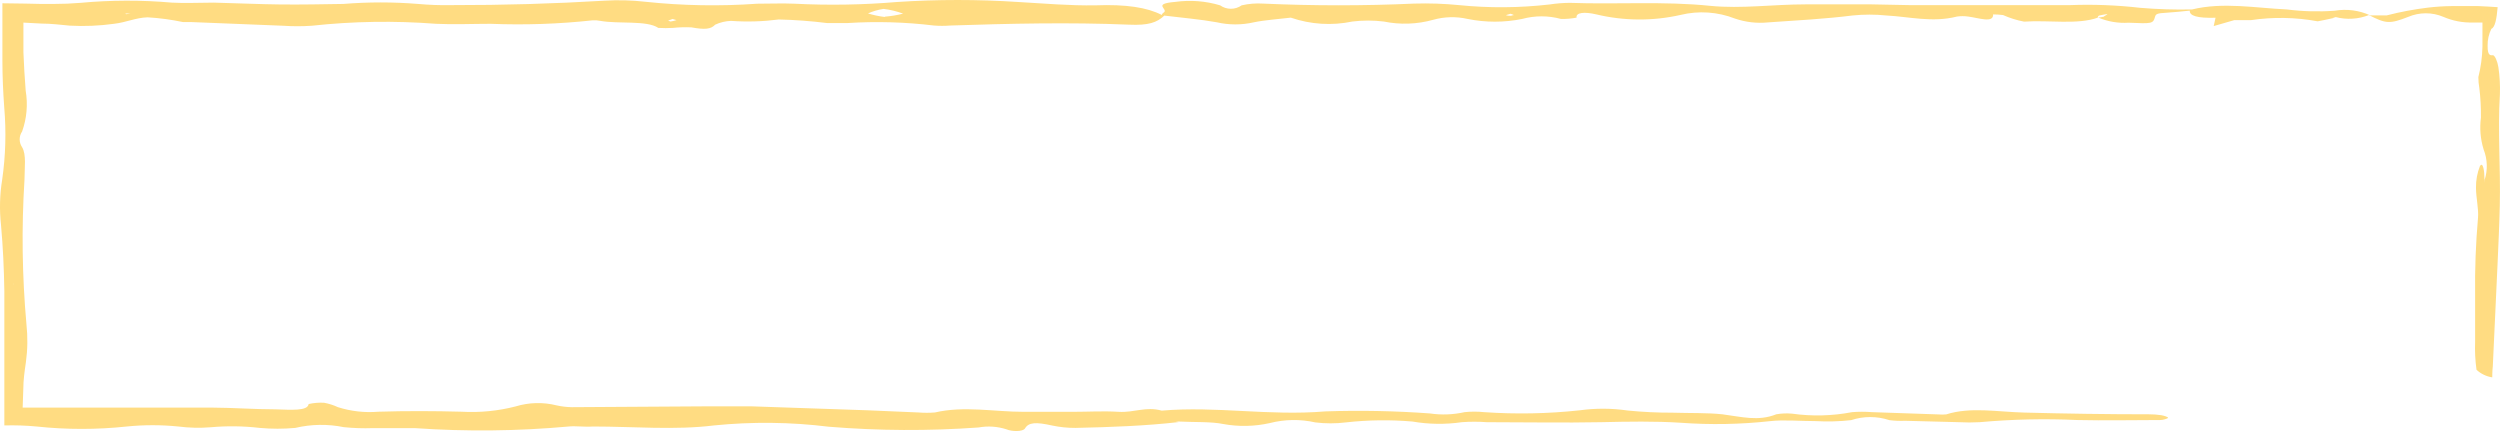 <svg width="232" height="40" viewBox="0 0 232 40" fill="none" xmlns="http://www.w3.org/2000/svg">
<path d="M231.991 8.743C232.021 7.905 231.974 7.066 231.851 6.237C231.771 5.706 231.521 5.135 231.351 5.125C231.181 5.115 230.831 5.275 230.851 4.233C230.84 3.691 230.96 3.155 231.201 2.67C231.531 2.549 231.691 1.768 231.781 0.665C231.241 0.625 230.601 0.595 229.991 0.565H228.671C228.271 0.565 227.881 0.565 227.501 0.565C226.776 0.574 226.052 0.621 225.331 0.705C224.037 0.861 222.754 1.102 221.492 1.427L221.812 1.487L221.492 1.427H219.962C218.926 0.955 217.773 0.805 216.652 0.996C215.172 1.104 213.684 1.064 212.212 0.876C209.322 0.745 206.312 0.174 203.423 0.876C201.814 0.911 200.206 0.861 198.603 0.725C196.446 0.477 194.273 0.393 192.103 0.475H177.194L173.684 0.405H167.554C164.555 0.405 161.625 0.826 158.735 0.545C154.415 0.094 149.995 0.425 145.665 0.264C145.039 0.27 144.415 0.32 143.796 0.415C141.006 0.736 138.19 0.756 135.396 0.475C134.011 0.338 132.618 0.291 131.226 0.334C126.546 0.545 121.897 0.545 117.227 0.334C116.556 0.291 115.883 0.345 115.227 0.495C114.935 0.702 114.585 0.814 114.227 0.814C113.869 0.814 113.519 0.702 113.227 0.495C111.883 0.092 110.468 -0.017 109.077 0.174C106.817 0.365 108.517 0.836 107.977 1.176C107.867 1.236 107.857 1.317 107.807 1.387C106.477 0.695 104.498 0.385 101.668 0.495C99.288 0.535 96.898 0.324 94.468 0.184C90.736 -0.061 86.991 -0.061 83.259 0.184C80.093 0.452 76.912 0.506 73.739 0.344C72.619 0.294 71.419 0.344 70.279 0.344C66.818 0.591 63.341 0.53 59.89 0.164C58.625 0.019 57.35 -0.014 56.08 0.064C51.414 0.344 46.681 0.481 41.881 0.475C40.85 0.495 39.818 0.458 38.791 0.365C36.488 0.179 34.174 0.179 31.871 0.365C30.001 0.395 28.002 0.435 26.052 0.415C24.102 0.395 21.922 0.294 19.852 0.244C18.552 0.244 17.122 0.314 15.952 0.244C13.131 -0.005 10.293 0.002 7.473 0.264C6.633 0.334 5.833 0.365 5.003 0.365H3.783L2.373 0.334L0.223 0.304C0.223 1.347 0.223 2.399 0.223 3.461V5.656C0.223 7.119 0.293 8.572 0.393 9.965C0.585 12.2 0.521 14.45 0.203 16.67C-0.024 18.058 -0.061 19.471 0.093 20.869C0.273 22.873 0.373 24.958 0.403 27.033C0.403 28.817 0.403 30.62 0.403 32.414V38.077V39.48C1.404 39.453 2.406 39.486 3.403 39.58C6.181 39.876 8.984 39.876 11.762 39.58C13.355 39.419 14.96 39.419 16.552 39.58C17.547 39.707 18.552 39.731 19.552 39.65C21.067 39.514 22.591 39.534 24.102 39.71C25.199 39.811 26.304 39.811 27.401 39.71C28.879 39.36 30.414 39.336 31.901 39.64C32.791 39.731 33.687 39.761 34.581 39.73C35.881 39.73 37.221 39.73 38.501 39.73C43.254 40.061 48.025 40.011 52.77 39.58C53.39 39.51 54.27 39.64 55.02 39.58C58.78 39.58 62.63 39.931 66.26 39.48C69.803 39.123 73.375 39.163 76.909 39.6C81.534 39.979 86.18 40.002 90.808 39.67C91.672 39.512 92.562 39.571 93.398 39.84C93.878 40.051 94.918 40.081 95.118 39.76C95.458 39.189 96.118 39.149 97.648 39.49C98.355 39.639 99.075 39.713 99.798 39.71C103.068 39.64 106.307 39.52 109.387 39.169L109.087 39.119H109.427C110.807 39.189 112.427 39.119 113.517 39.349C114.952 39.611 116.424 39.58 117.847 39.259C119.226 38.906 120.668 38.885 122.057 39.199C123 39.315 123.953 39.315 124.897 39.199C126.949 38.968 129.019 38.941 131.076 39.119C132.59 39.38 134.136 39.4 135.656 39.179C136.428 39.122 137.204 39.122 137.976 39.179C141.526 39.179 145.086 39.249 148.605 39.179C151.095 39.119 153.605 39.079 155.935 39.229C158.72 39.435 161.518 39.385 164.295 39.079C165.484 38.938 167.094 39.079 168.514 39.079C169.605 39.141 170.699 39.111 171.784 38.989C172.937 38.608 174.181 38.608 175.334 38.989C175.818 39.05 176.306 39.07 176.794 39.049L181.794 39.179C182.433 39.215 183.074 39.215 183.714 39.179C186.729 38.906 189.759 38.839 192.783 38.979C195.333 39.039 197.923 38.979 200.493 38.979C200.743 38.979 201.193 38.838 201.193 38.768C201.193 38.698 200.853 38.578 200.553 38.528C200.185 38.473 199.814 38.447 199.443 38.447C195.583 38.447 191.703 38.387 187.863 38.287C185.373 38.227 182.864 37.736 180.604 38.457C180.354 38.479 180.103 38.479 179.854 38.457L173.704 38.247C173.095 38.199 172.483 38.199 171.874 38.247C170.038 38.6 168.156 38.648 166.304 38.387C165.814 38.342 165.32 38.362 164.835 38.447C163.165 39.119 161.625 38.678 159.835 38.447C158.435 38.297 156.755 38.347 155.215 38.297C153.826 38.301 152.438 38.234 151.055 38.097C149.577 37.88 148.076 37.873 146.595 38.077C143.646 38.395 140.675 38.452 137.716 38.247C137.118 38.185 136.514 38.185 135.916 38.247C134.859 38.484 133.768 38.525 132.696 38.367C129.469 38.131 126.231 38.068 122.997 38.177C117.737 38.618 112.847 37.666 107.807 38.107C106.347 37.696 105.248 38.307 103.808 38.217C102.368 38.127 100.978 38.217 99.558 38.217H94.998C92.258 38.217 89.468 37.646 86.758 38.277C86.253 38.317 85.744 38.317 85.239 38.277L80.559 38.077L69.689 37.706C68.429 37.706 67.139 37.706 65.86 37.706L53.06 37.786C52.582 37.779 52.106 37.722 51.64 37.616C50.391 37.305 49.081 37.339 47.85 37.716C46.219 38.137 44.533 38.303 42.851 38.207C40.291 38.137 37.671 38.127 35.111 38.207C33.846 38.313 32.572 38.17 31.361 37.786C30.951 37.594 30.517 37.456 30.071 37.375C29.591 37.349 29.11 37.389 28.641 37.495C28.561 38.167 26.962 38.026 25.562 37.986C23.612 37.986 21.672 37.836 19.722 37.826H2.103L2.163 36.102C2.163 35.27 2.283 34.439 2.403 33.617C2.565 32.444 2.581 31.256 2.453 30.079C2.053 25.621 1.992 21.138 2.273 16.67C2.273 15.578 2.463 14.355 2.053 13.664C1.905 13.448 1.826 13.193 1.826 12.932C1.826 12.671 1.905 12.416 2.053 12.2C2.485 10.987 2.598 9.682 2.383 8.412C2.293 7.219 2.213 6.007 2.173 4.844V3.05V2.098L3.873 2.188C4.743 2.188 5.603 2.299 6.473 2.379C7.841 2.455 9.214 2.398 10.572 2.209C11.722 2.078 12.572 1.647 13.692 1.607C14.798 1.672 15.898 1.819 16.982 2.048C17.202 2.048 17.492 2.048 17.752 2.048L26.272 2.389C27.157 2.449 28.046 2.449 28.931 2.389C32.764 1.972 36.627 1.912 40.471 2.209C42.091 2.289 43.841 2.209 45.531 2.209C48.684 2.335 51.842 2.228 54.98 1.888C55.228 1.871 55.477 1.888 55.72 1.938C57.37 2.239 60.03 1.868 61.09 2.589C61.543 2.616 61.997 2.616 62.45 2.589C63.018 2.53 63.589 2.513 64.16 2.539C65.43 2.77 65.97 2.71 66.37 2.289C66.831 2.075 67.331 1.956 67.839 1.938C69.317 2.043 70.801 1.999 72.269 1.808C73.764 1.842 75.256 1.952 76.739 2.138C77.349 2.138 78.029 2.138 78.669 2.138C81.337 1.97 84.015 2.047 86.668 2.369C87.174 2.409 87.683 2.409 88.188 2.369C93.708 2.188 99.188 2.058 104.778 2.289C106.567 2.369 107.367 2.098 108.047 1.447C109.677 1.647 111.427 1.798 112.917 2.068C114.052 2.329 115.232 2.329 116.367 2.068C117.367 1.858 118.637 1.778 119.787 1.637C121.623 2.27 123.596 2.395 125.497 1.998C126.466 1.878 127.447 1.878 128.416 1.998C129.934 2.309 131.504 2.254 132.996 1.838C134.04 1.545 135.139 1.517 136.196 1.758C137.866 2.096 139.586 2.096 141.256 1.758C142.434 1.436 143.677 1.436 144.856 1.758C145.342 1.769 145.828 1.728 146.305 1.637C146.225 1.156 147.035 1.076 148.145 1.337C150.707 1.95 153.375 1.967 155.945 1.387C157.63 0.974 159.4 1.093 161.015 1.727C162.001 2.063 163.048 2.182 164.085 2.078C166.724 1.898 169.444 1.748 171.914 1.437C172.958 1.33 174.01 1.33 175.054 1.437C177.174 1.547 179.324 2.118 181.604 1.537C181.952 1.486 182.305 1.486 182.654 1.537C183.654 1.667 184.993 2.168 184.964 1.337C185.271 1.338 185.578 1.358 185.883 1.397C186.508 1.675 187.162 1.88 187.833 2.008C190.103 1.848 192.833 2.319 194.703 1.627C195.6 2.006 196.572 2.171 197.543 2.108C199.693 2.199 199.813 2.219 199.993 1.537C200.063 1.276 200.273 1.226 200.993 1.186C201.713 1.146 202.473 1.056 203.213 0.986C203.163 1.457 203.883 1.697 205.602 1.647L205.432 2.419L207.342 1.868C207.862 1.868 208.402 1.868 208.892 1.868C210.947 1.563 213.039 1.6 215.082 1.978C215.162 1.978 216.152 1.758 216.722 1.637L216.422 1.587H216.762C217.78 1.849 218.854 1.782 219.832 1.397C221.432 2.219 221.772 2.229 223.482 1.567C223.998 1.346 224.555 1.233 225.116 1.233C225.678 1.233 226.234 1.346 226.751 1.567C227.619 1.94 228.558 2.118 229.501 2.088H229.991H230.371V2.419V2.85C230.371 3.351 230.371 3.852 230.371 4.353C230.349 5.3 230.221 6.241 229.991 7.159C229.993 7.495 230.023 7.831 230.081 8.161C230.193 9.076 230.243 9.996 230.231 10.918C230.1 11.909 230.185 12.918 230.481 13.874C230.839 14.777 230.871 15.776 230.571 16.7L230.511 16.971L230.561 16.66C230.561 15.858 230.421 14.976 230.141 15.407C229.888 16.044 229.762 16.726 229.771 17.412C229.771 18.324 230.031 19.416 229.961 20.188C229.75 22.587 229.66 24.995 229.691 27.403C229.691 28.846 229.691 30.28 229.691 31.713C229.657 32.584 229.7 33.456 229.821 34.318C230.228 34.692 230.736 34.936 231.281 35.02C231.281 35.02 231.281 34.389 231.331 34.018C231.481 30.861 231.621 27.704 231.771 24.547C231.851 22.723 231.941 20.889 231.981 19.055C232.061 15.608 231.781 12.18 231.991 8.743ZM1.233 26.481V25.97C1.233 26.061 1.233 26.161 1.233 26.241C1.243 26.321 1.243 26.401 1.233 26.481ZM11.712 1.317C11.712 1.317 11.662 1.317 11.642 1.256H12.112C11.98 1.284 11.847 1.304 11.712 1.317ZM62.23 1.998C62.15 1.98 62.073 1.953 62 1.918L62.41 1.758L62.78 1.868C62.599 1.924 62.416 1.967 62.23 1.998ZM82.109 1.577C81.58 1.513 81.058 1.402 80.549 1.246C81.011 1.04 81.498 0.898 81.999 0.826C82.617 0.9 83.225 1.048 83.809 1.266C83.251 1.408 82.682 1.502 82.109 1.547V1.577ZM140.276 1.467C140.096 1.467 139.916 1.467 139.746 1.407L140.176 1.276C140.283 1.305 140.387 1.346 140.486 1.397C140.486 1.397 140.336 1.437 140.276 1.437V1.467ZM195.273 1.537C195.073 1.587 194.869 1.62 194.663 1.637C194.713 1.567 194.663 1.487 194.823 1.437C194.983 1.387 195.323 1.347 195.583 1.297C195.489 1.384 195.381 1.455 195.263 1.507L195.273 1.537Z" fill="#FFDC82"/>
</svg>
